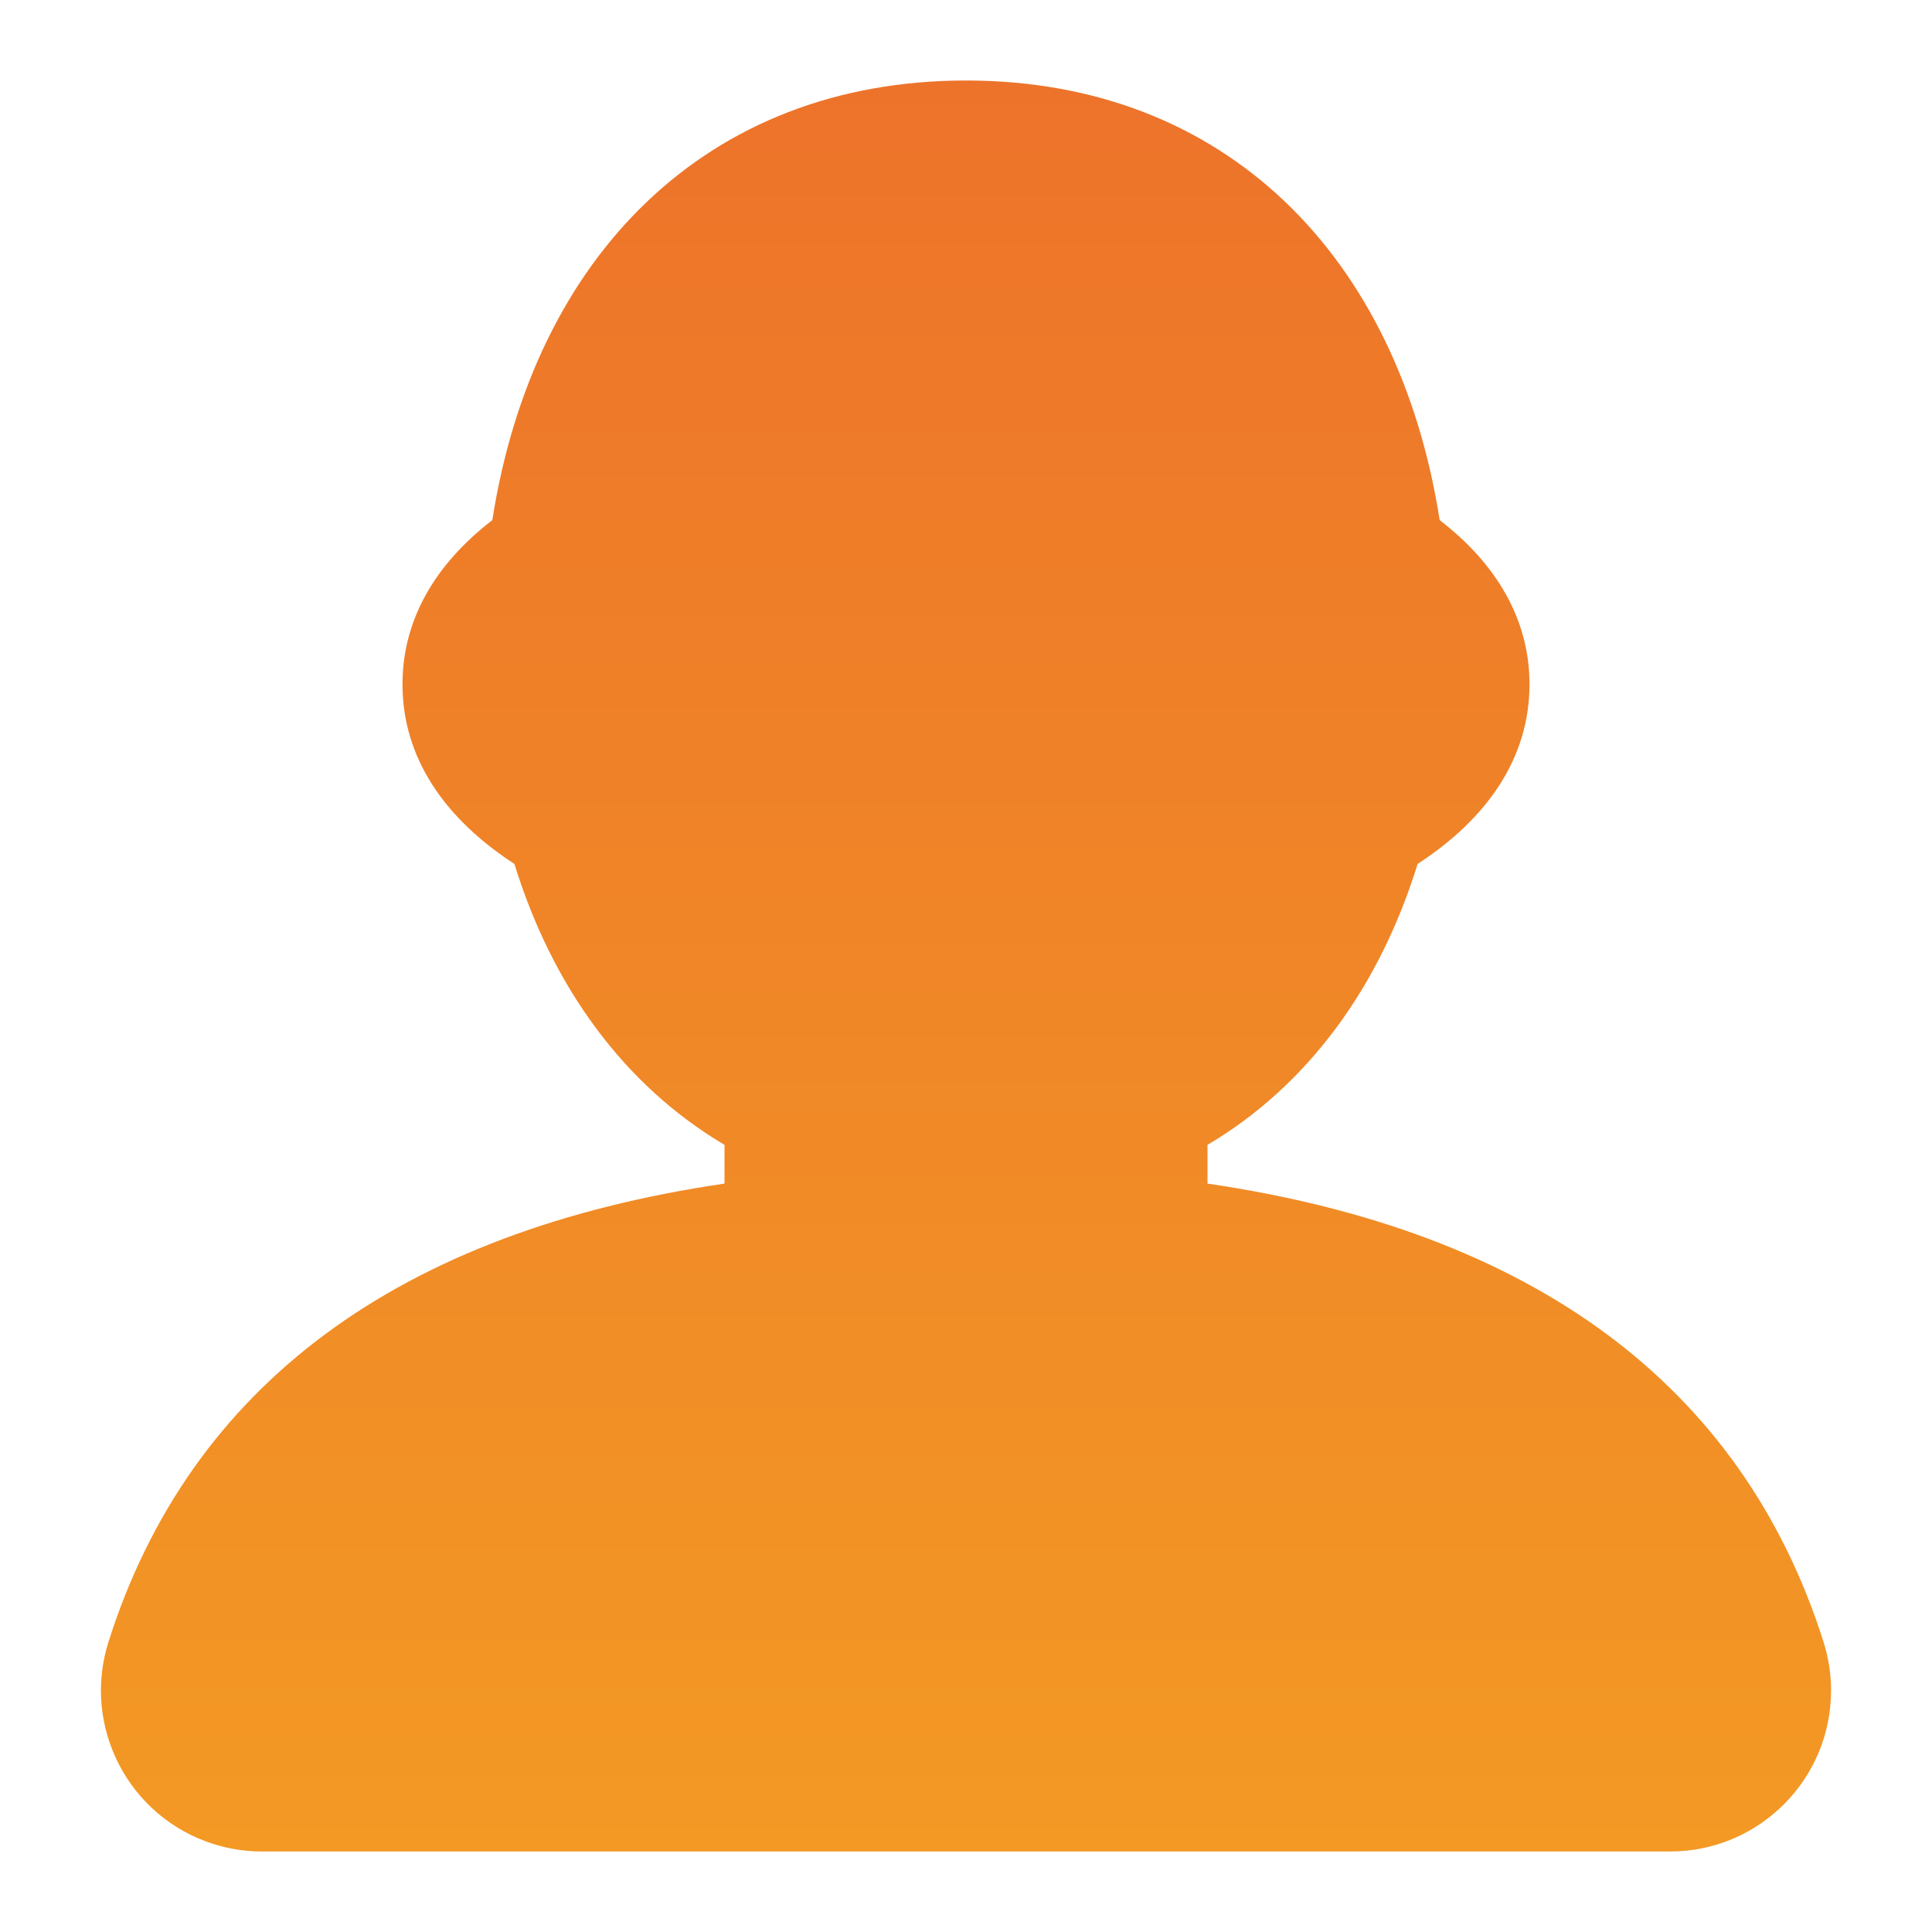 <svg width="24" height="24" viewBox="0 0 24 24" fill="none" xmlns="http://www.w3.org/2000/svg">
	<path fill-rule="evenodd" clip-rule="evenodd"
		d="M5 8.5C5 7.692 5.413 7.002 6.116 6.461C6.627 3.186 8.776 1 12 1C15.224 1 17.373 3.186 17.884 6.461C18.587 7.002 19 7.692 19 8.5C19 9.412 18.48 10.166 17.61 10.732C17.136 12.265 16.245 13.484 15 14.222V14.703C19.029 15.294 21.636 17.196 22.652 20.394C22.714 20.59 22.746 20.794 22.746 21C22.746 22.105 21.85 23 20.746 23H3.254C3.049 23 2.844 22.968 2.649 22.906C1.596 22.572 1.014 21.447 1.348 20.394C2.364 17.196 4.971 15.294 9 14.703V14.222C7.755 13.484 6.864 12.265 6.39 10.732C5.52 10.166 5 9.412 5 8.5Z"
		fill="url(#paint0_linear_30_556)"/>
	<defs>
		<linearGradient id="paint0_linear_30_556" x1="12" y1="1" x2="12" y2="23"
			gradientUnits="userSpaceOnUse">
			<stop stop-color="#ED732A"/>
			<stop offset="1" stop-color="#F39924"/>
		</linearGradient>
	</defs>
</svg>
